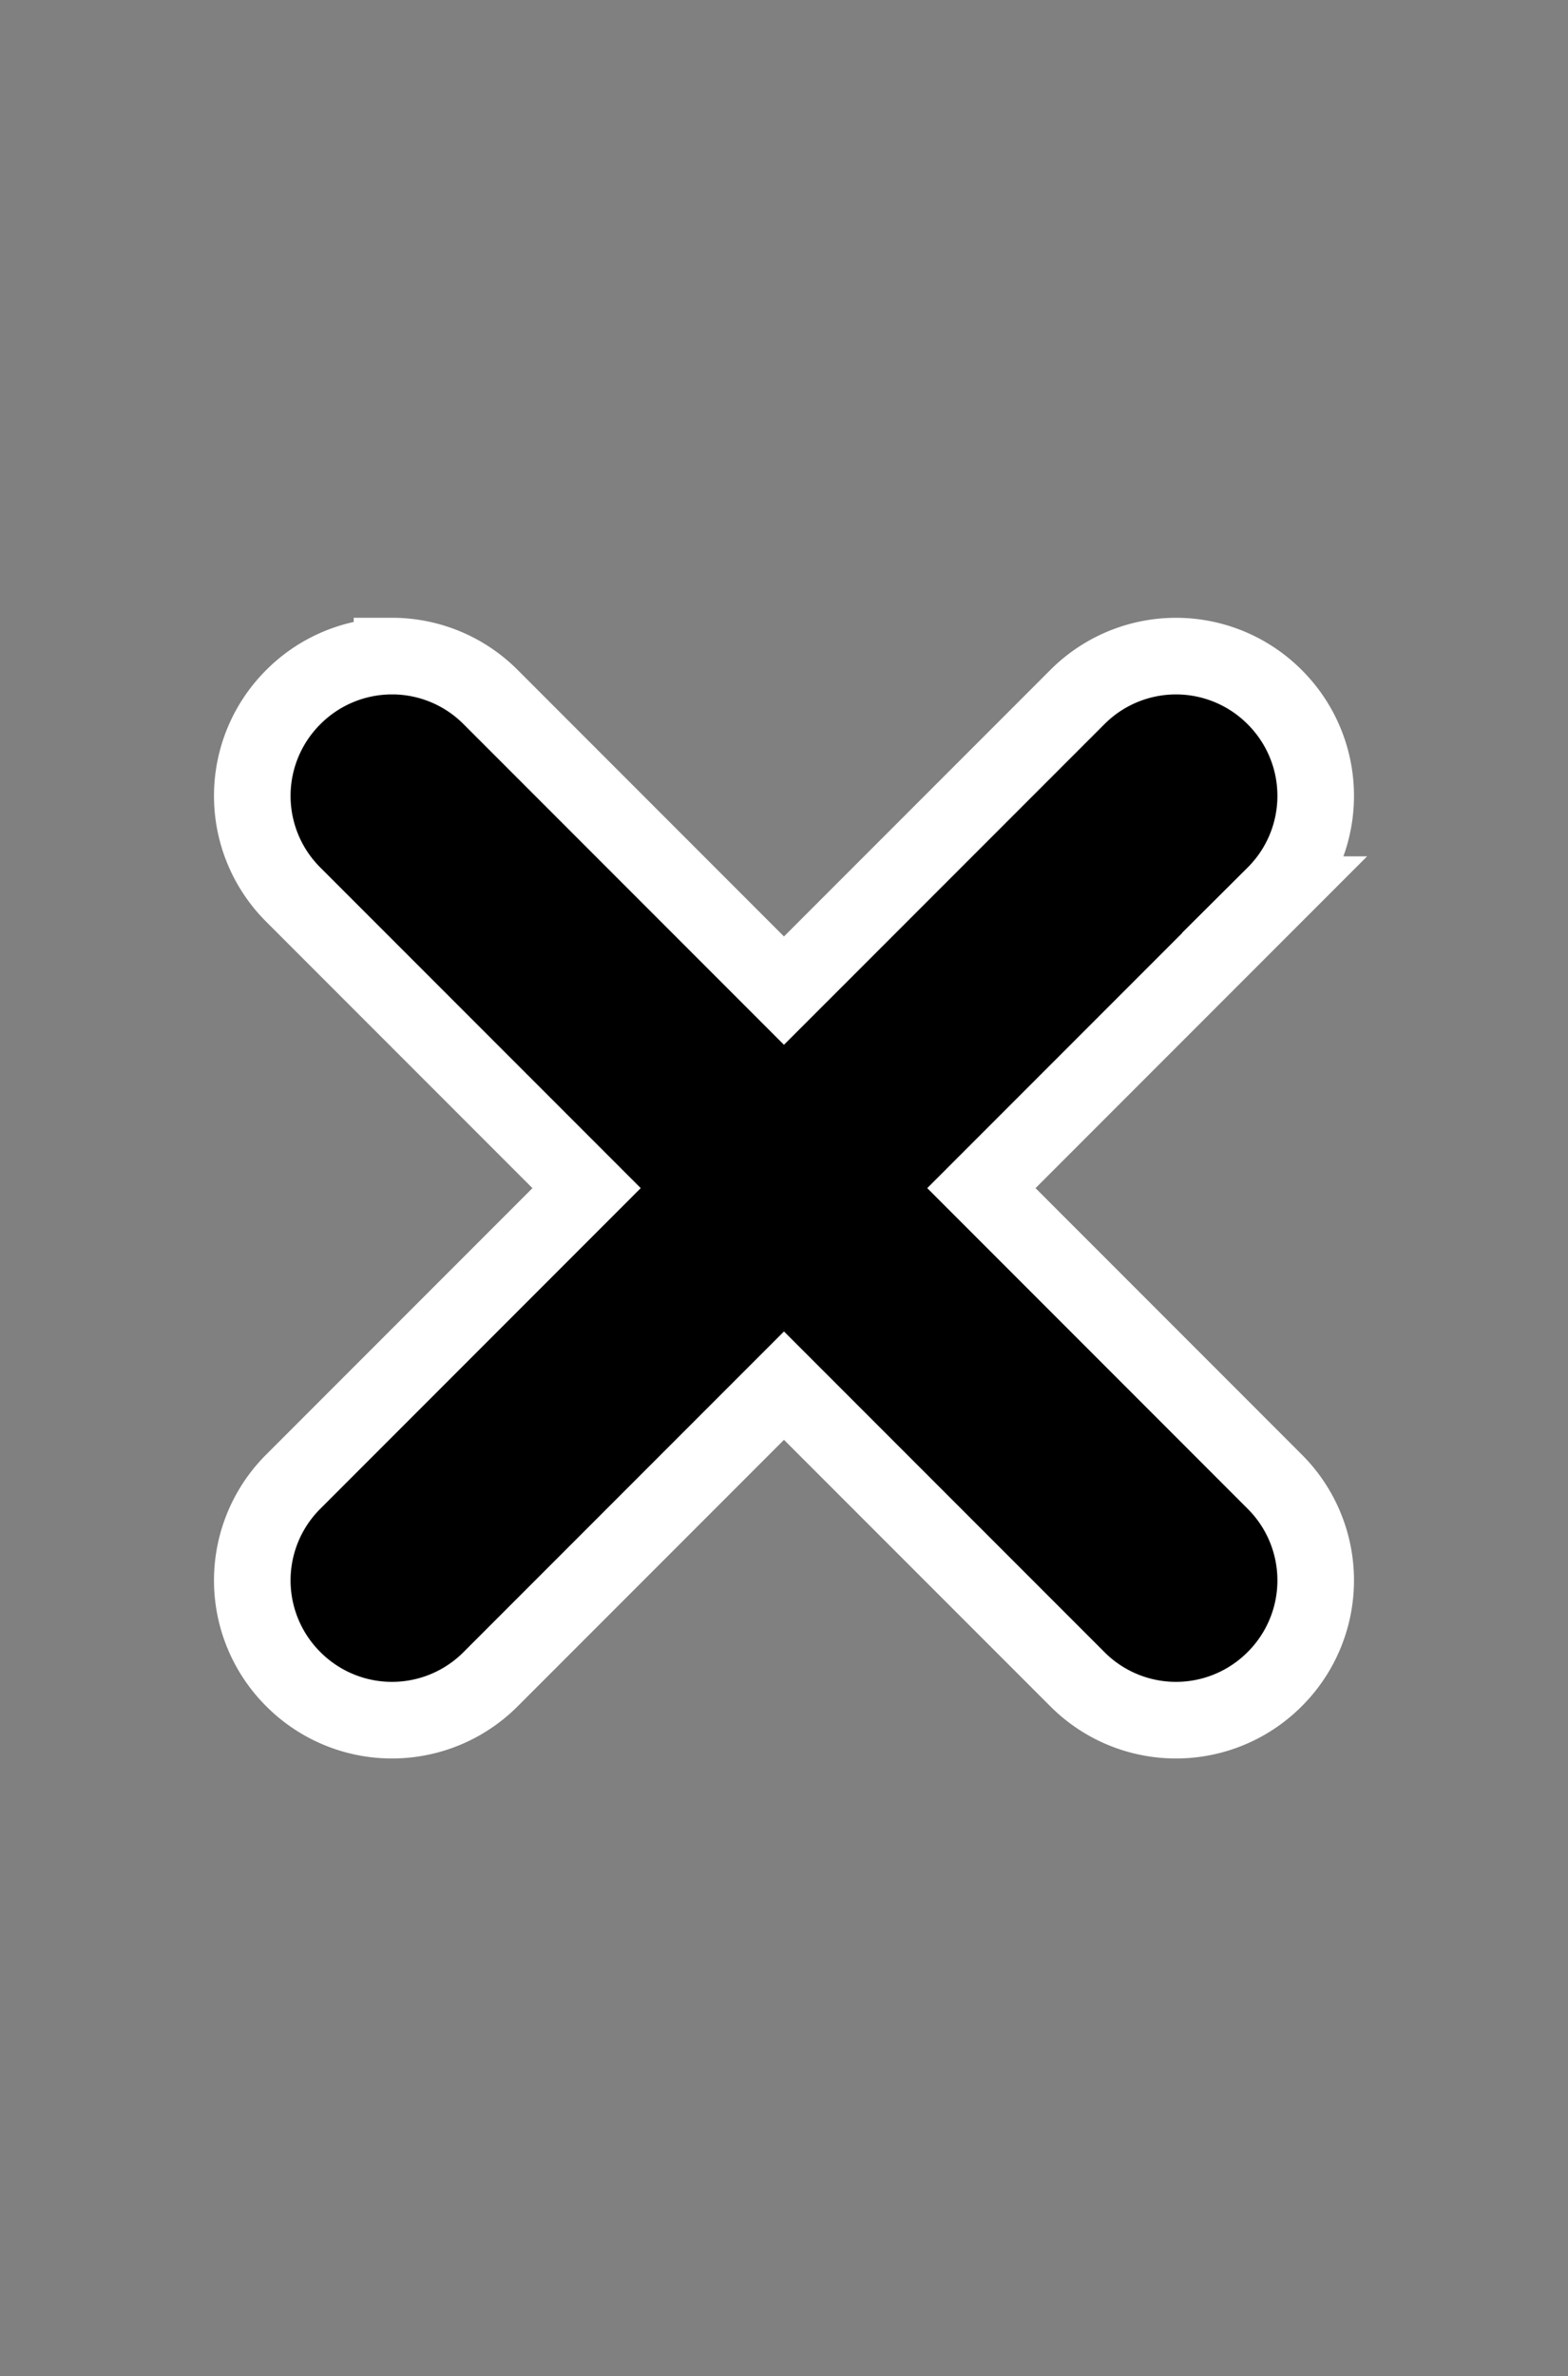 <svg xmlns="http://www.w3.org/2000/svg" width="74.923" height="113.476"><rect width="100%" height="100%" fill="#808080" stroke="none"/><path d="M18.73 31.332a6.65 6.65 0 0 0-4.716 1.959 6.655 6.655 0 0 0 0 9.432l14.015 14.015-14.015 14.016a6.655 6.655 0 0 0 0 9.432 6.655 6.655 0 0 0 9.431 0L37.461 66.17l14.016 14.016a6.655 6.655 0 0 0 9.431 0 6.655 6.655 0 0 0 0-9.432L46.893 56.738l14.015-14.015a6.655 6.655 0 0 0 0-9.432 6.655 6.655 0 0 0-9.431 0L37.46 47.307 23.445 33.29a6.646 6.646 0 0 0-4.715-1.959z" stroke="#fff" stroke-width="3.659" stroke-linecap="round"/></svg>